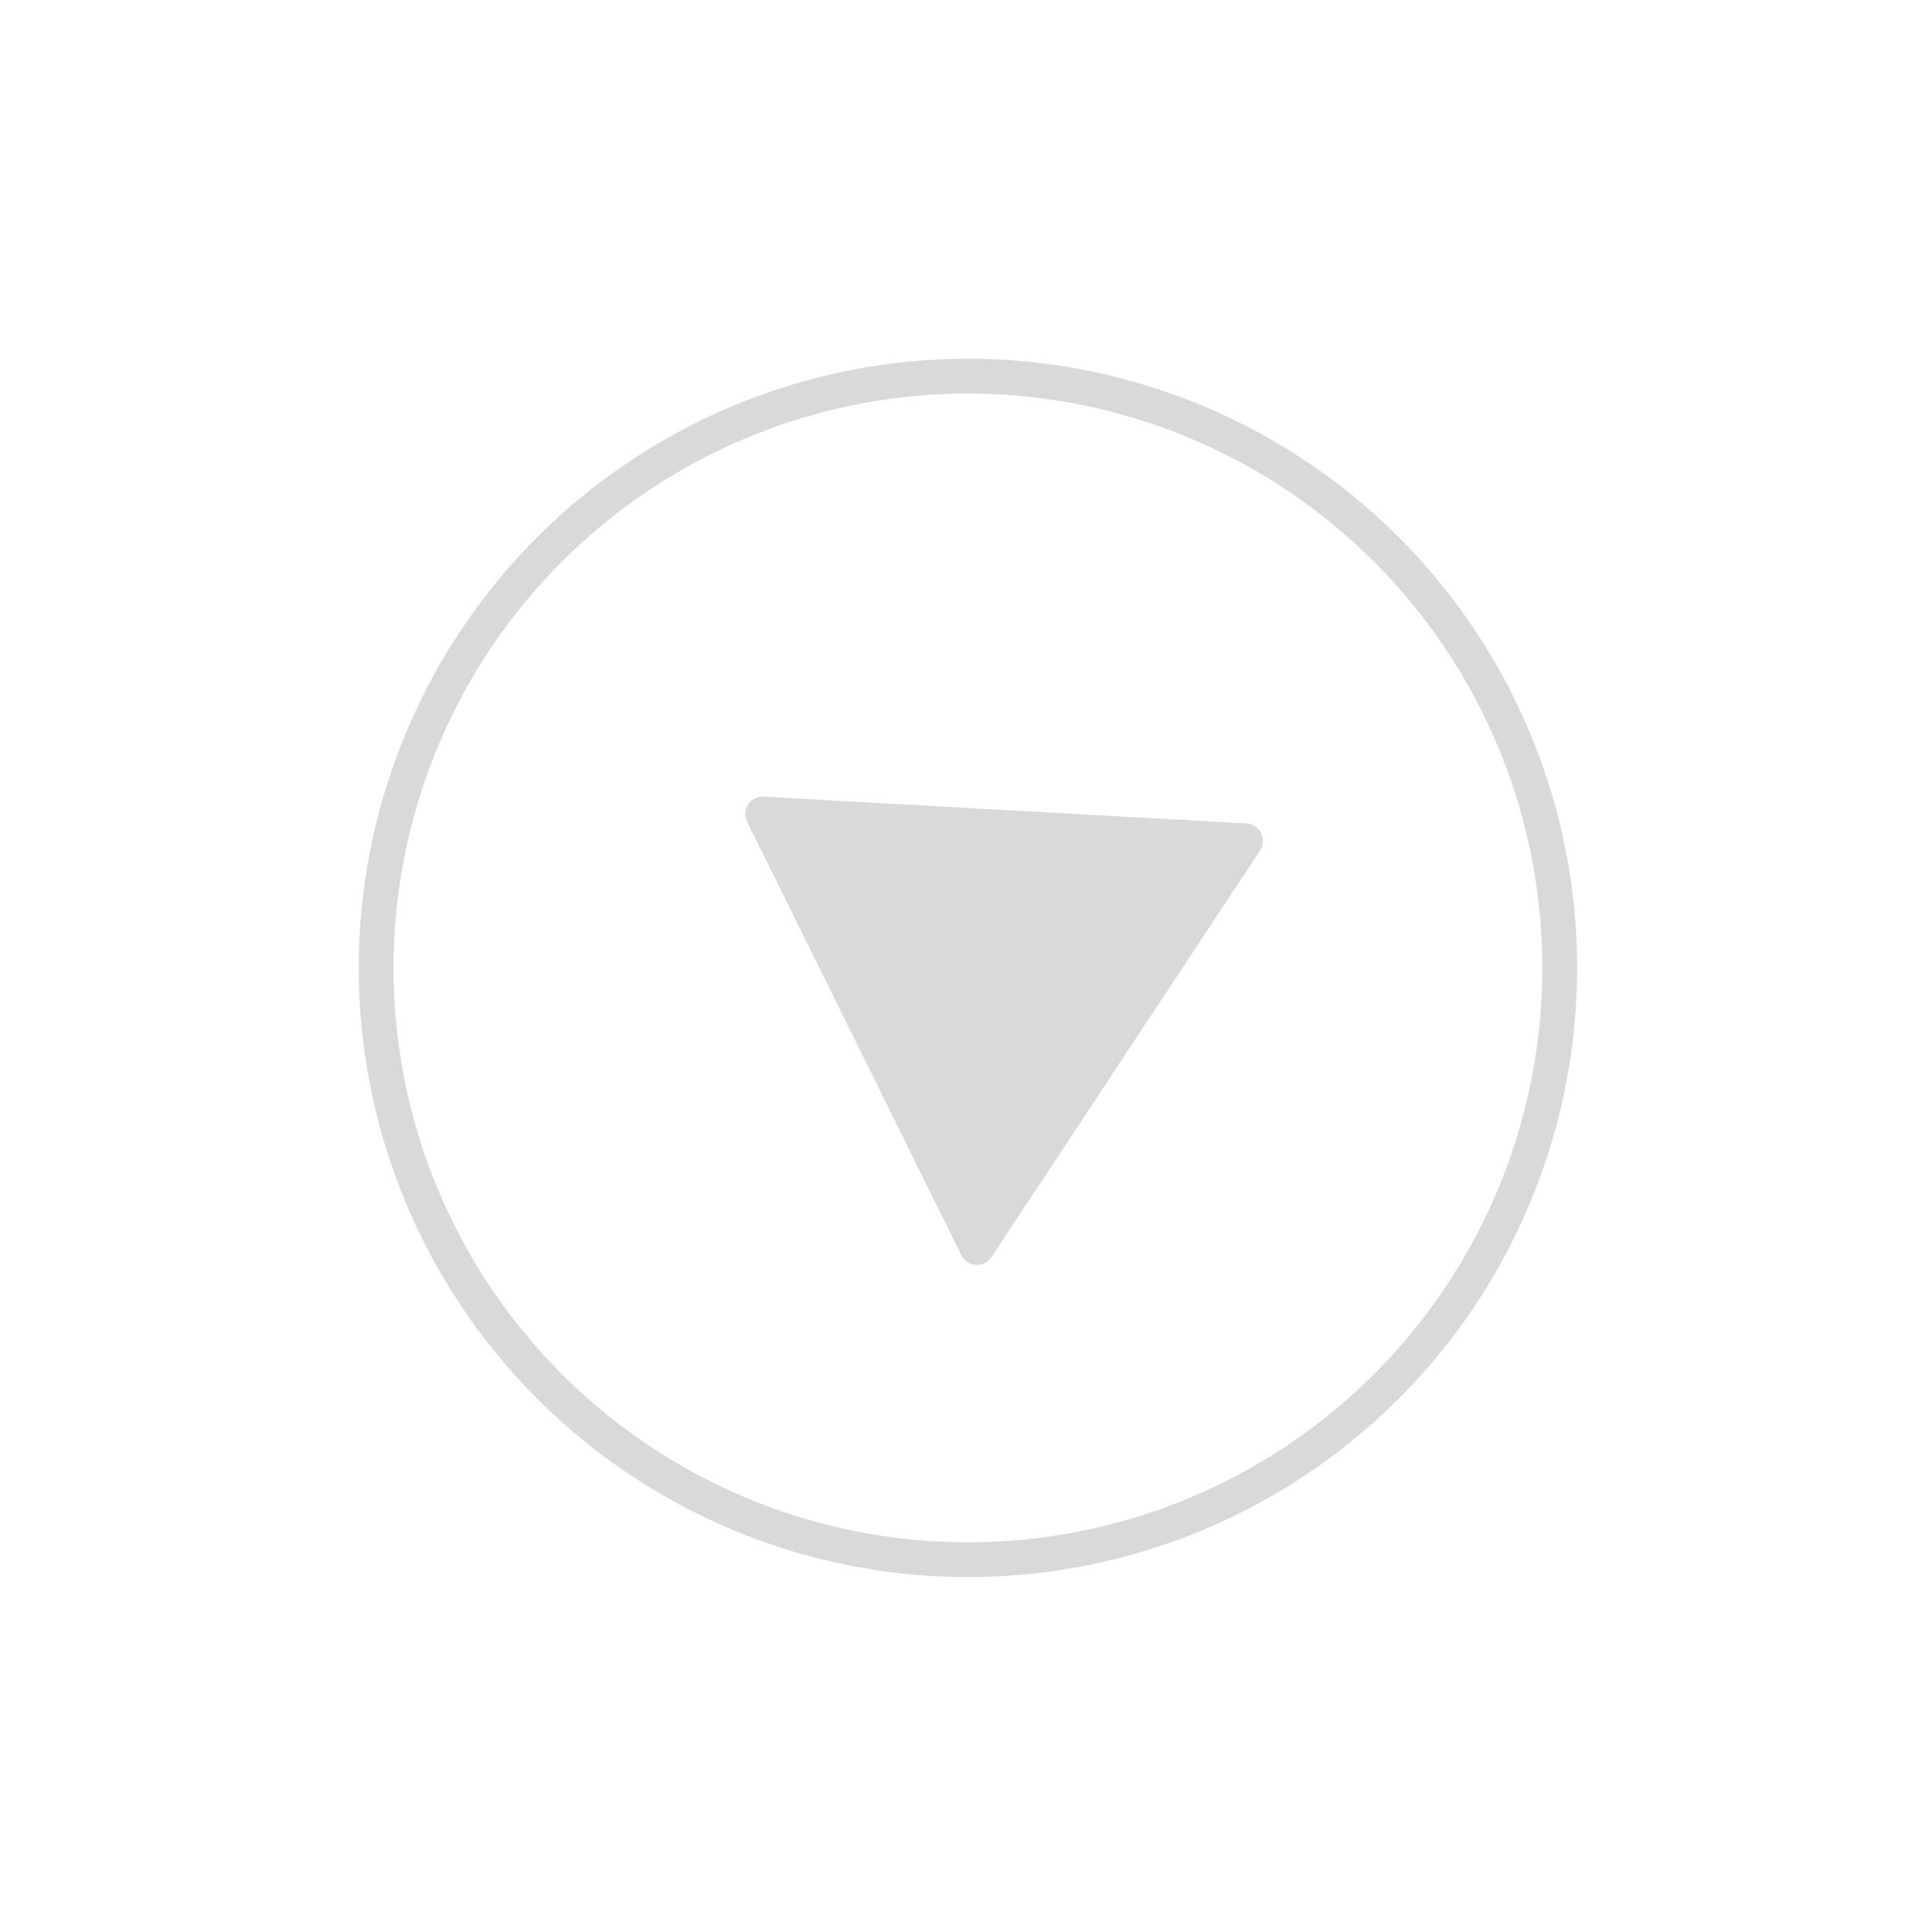 <svg width="111" height="111" viewBox="0 0 111 111" fill="none" xmlns="http://www.w3.org/2000/svg">
<circle cx="55.611" cy="55.611" r="34" transform="rotate(-64.618 55.611 55.611)" stroke="#D9D9D9" stroke-width="2"/>
<g clip-path="url(#clip0_153_686)">
<path d="M43.875 45.768C43.701 45.758 43.527 45.794 43.37 45.873C43.214 45.951 43.081 46.069 42.985 46.215C42.889 46.361 42.832 46.53 42.821 46.704C42.81 46.879 42.846 47.053 42.923 47.21L55.234 72.118C55.312 72.276 55.43 72.41 55.577 72.508C55.723 72.605 55.893 72.662 56.069 72.673C56.244 72.684 56.42 72.649 56.577 72.57C56.734 72.492 56.868 72.373 56.965 72.226L72.396 48.862C72.493 48.715 72.55 48.545 72.56 48.37C72.57 48.194 72.534 48.019 72.455 47.861C72.376 47.704 72.257 47.571 72.11 47.474C71.963 47.378 71.793 47.322 71.617 47.312L43.875 45.768Z" fill="#D9D9D9"/>
</g>
<defs>
<clipPath id="clip0_153_686">
<rect width="30" height="30" fill="white" transform="translate(33.05 57.63) rotate(-56.558)"/>
</clipPath>
</defs>
</svg>
